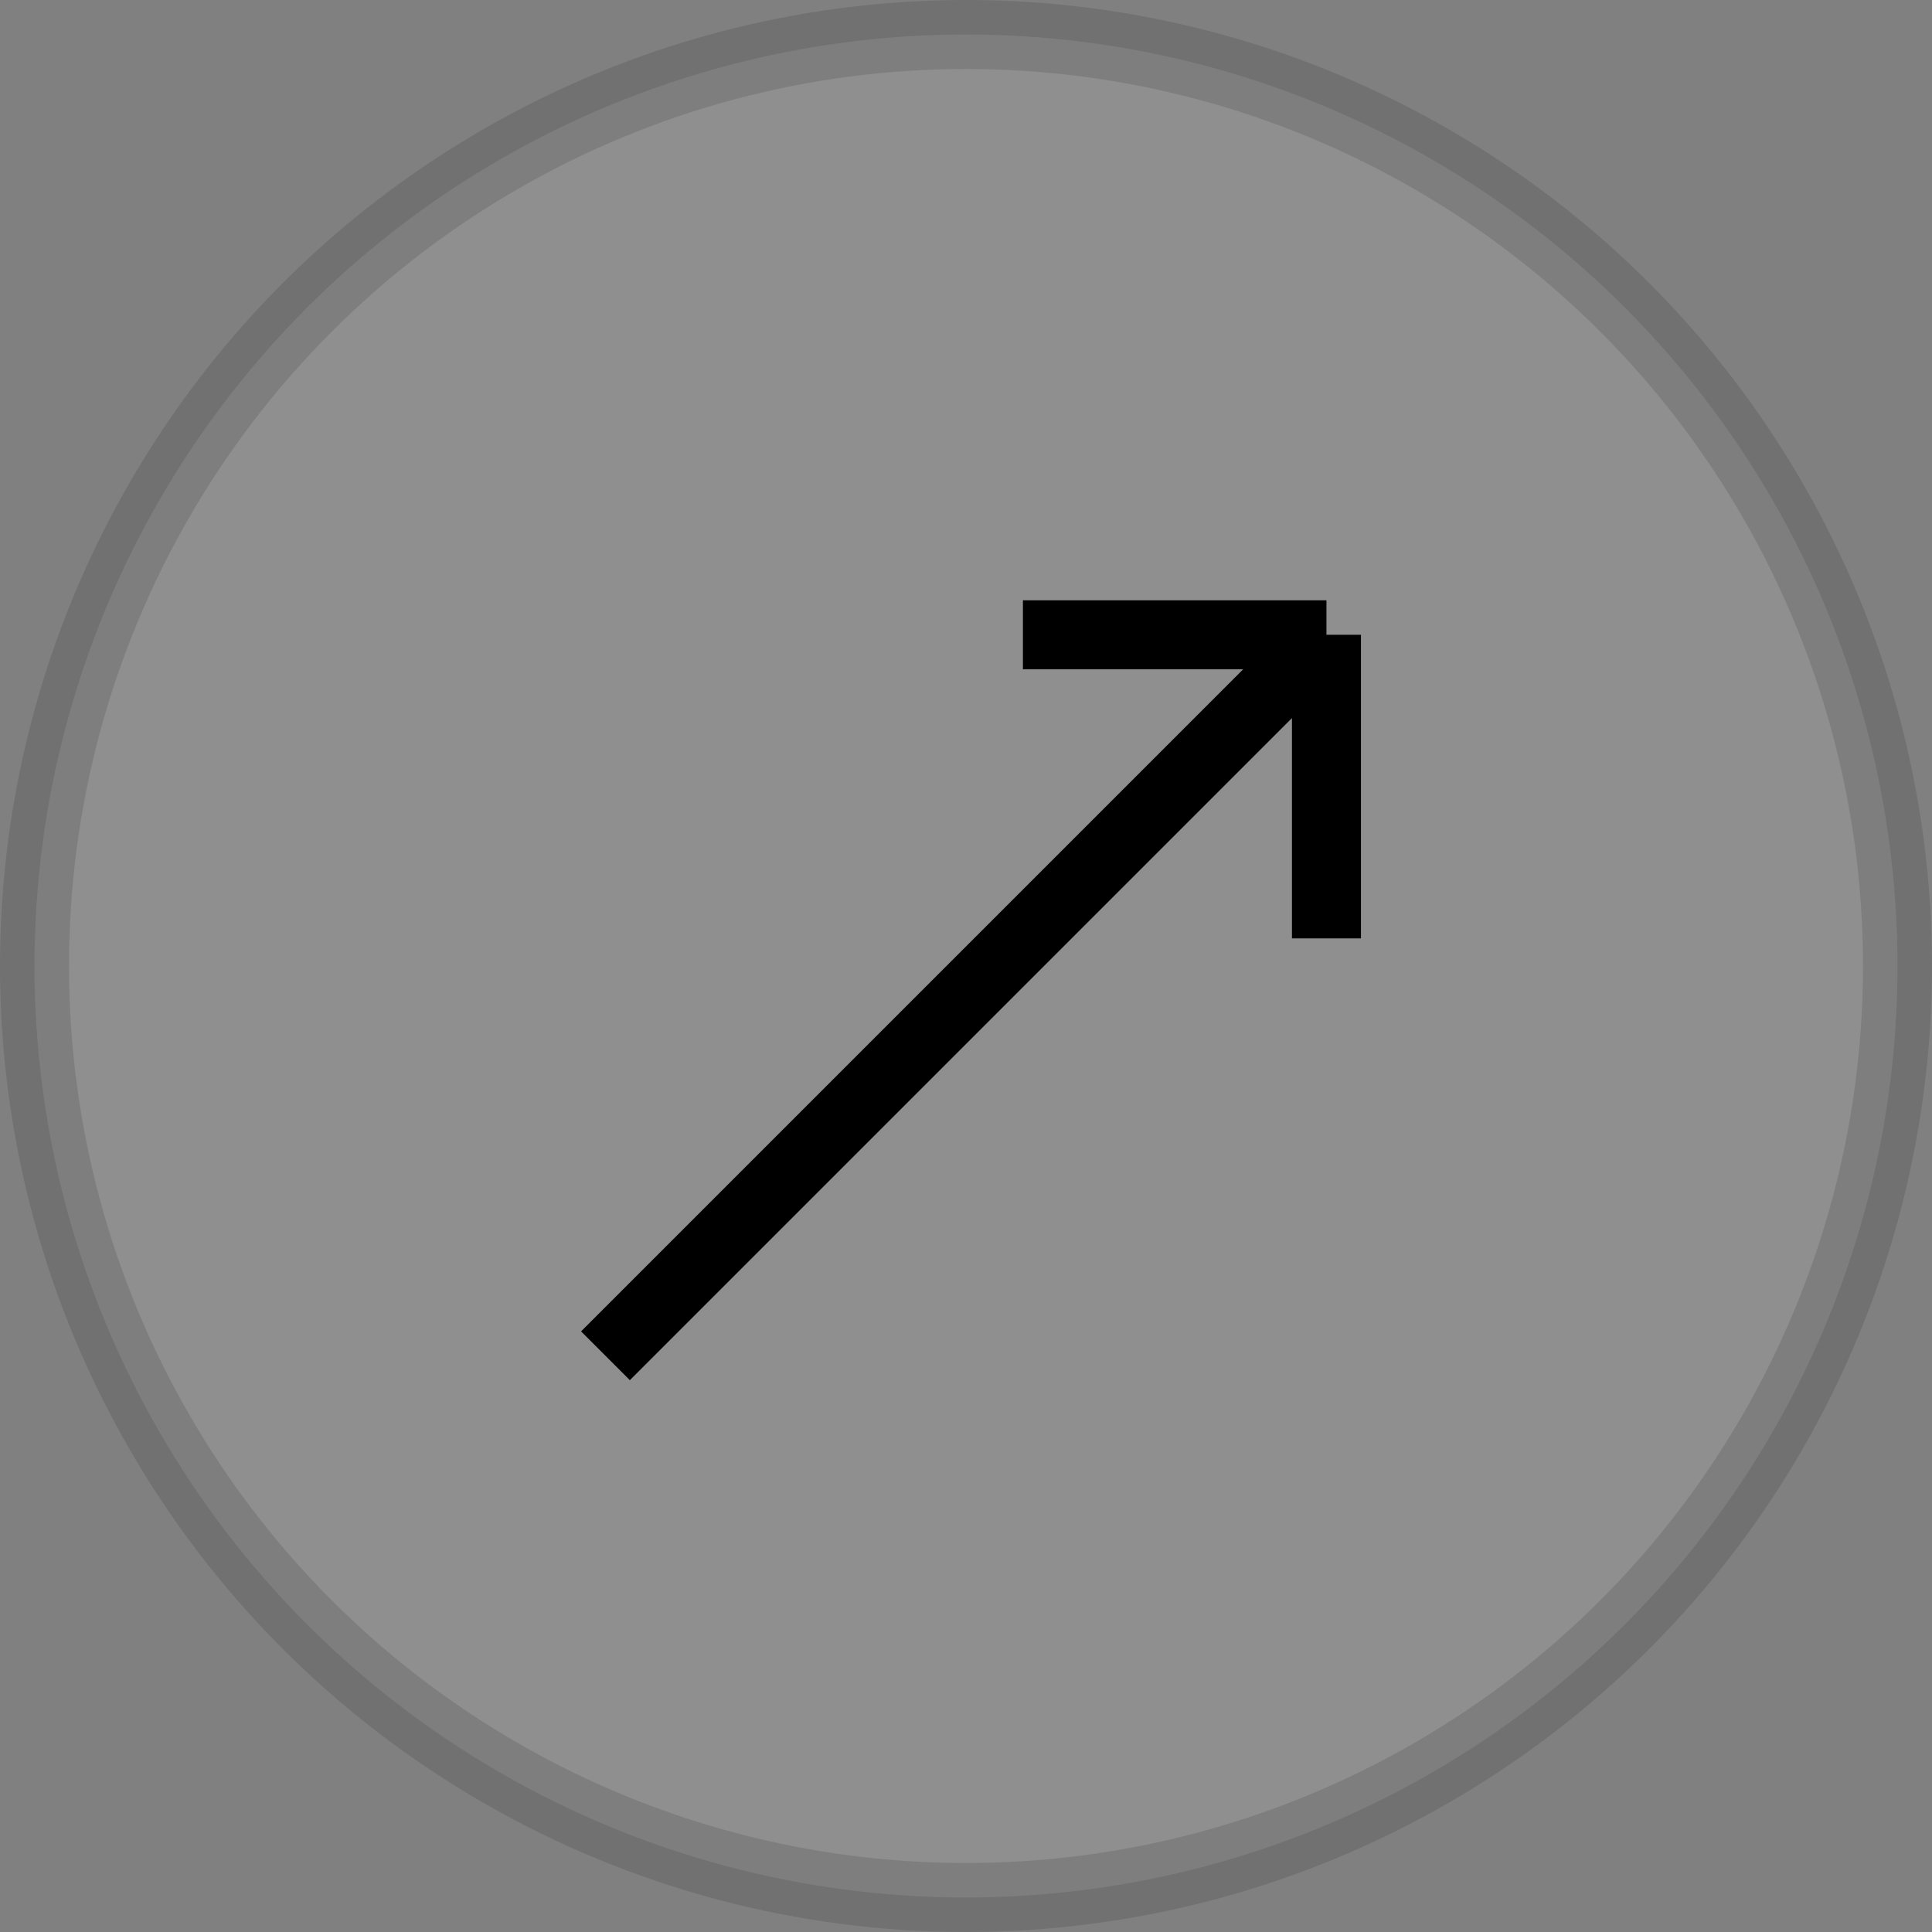<svg width="28" height="28" viewBox="0 0 28 28" fill="none" xmlns="http://www.w3.org/2000/svg">
<rect x="0" y="0" width="28" height="28" fill="#808080" stroke="none"/>
<circle opacity="0.12" cx="14" cy="14" r="13.5" fill="white" stroke="black"/>
<path d="M8.775 19.649L19.224 9.2M19.224 9.2H14.825M19.224 9.2V13.6" stroke="black"/>
</svg>
